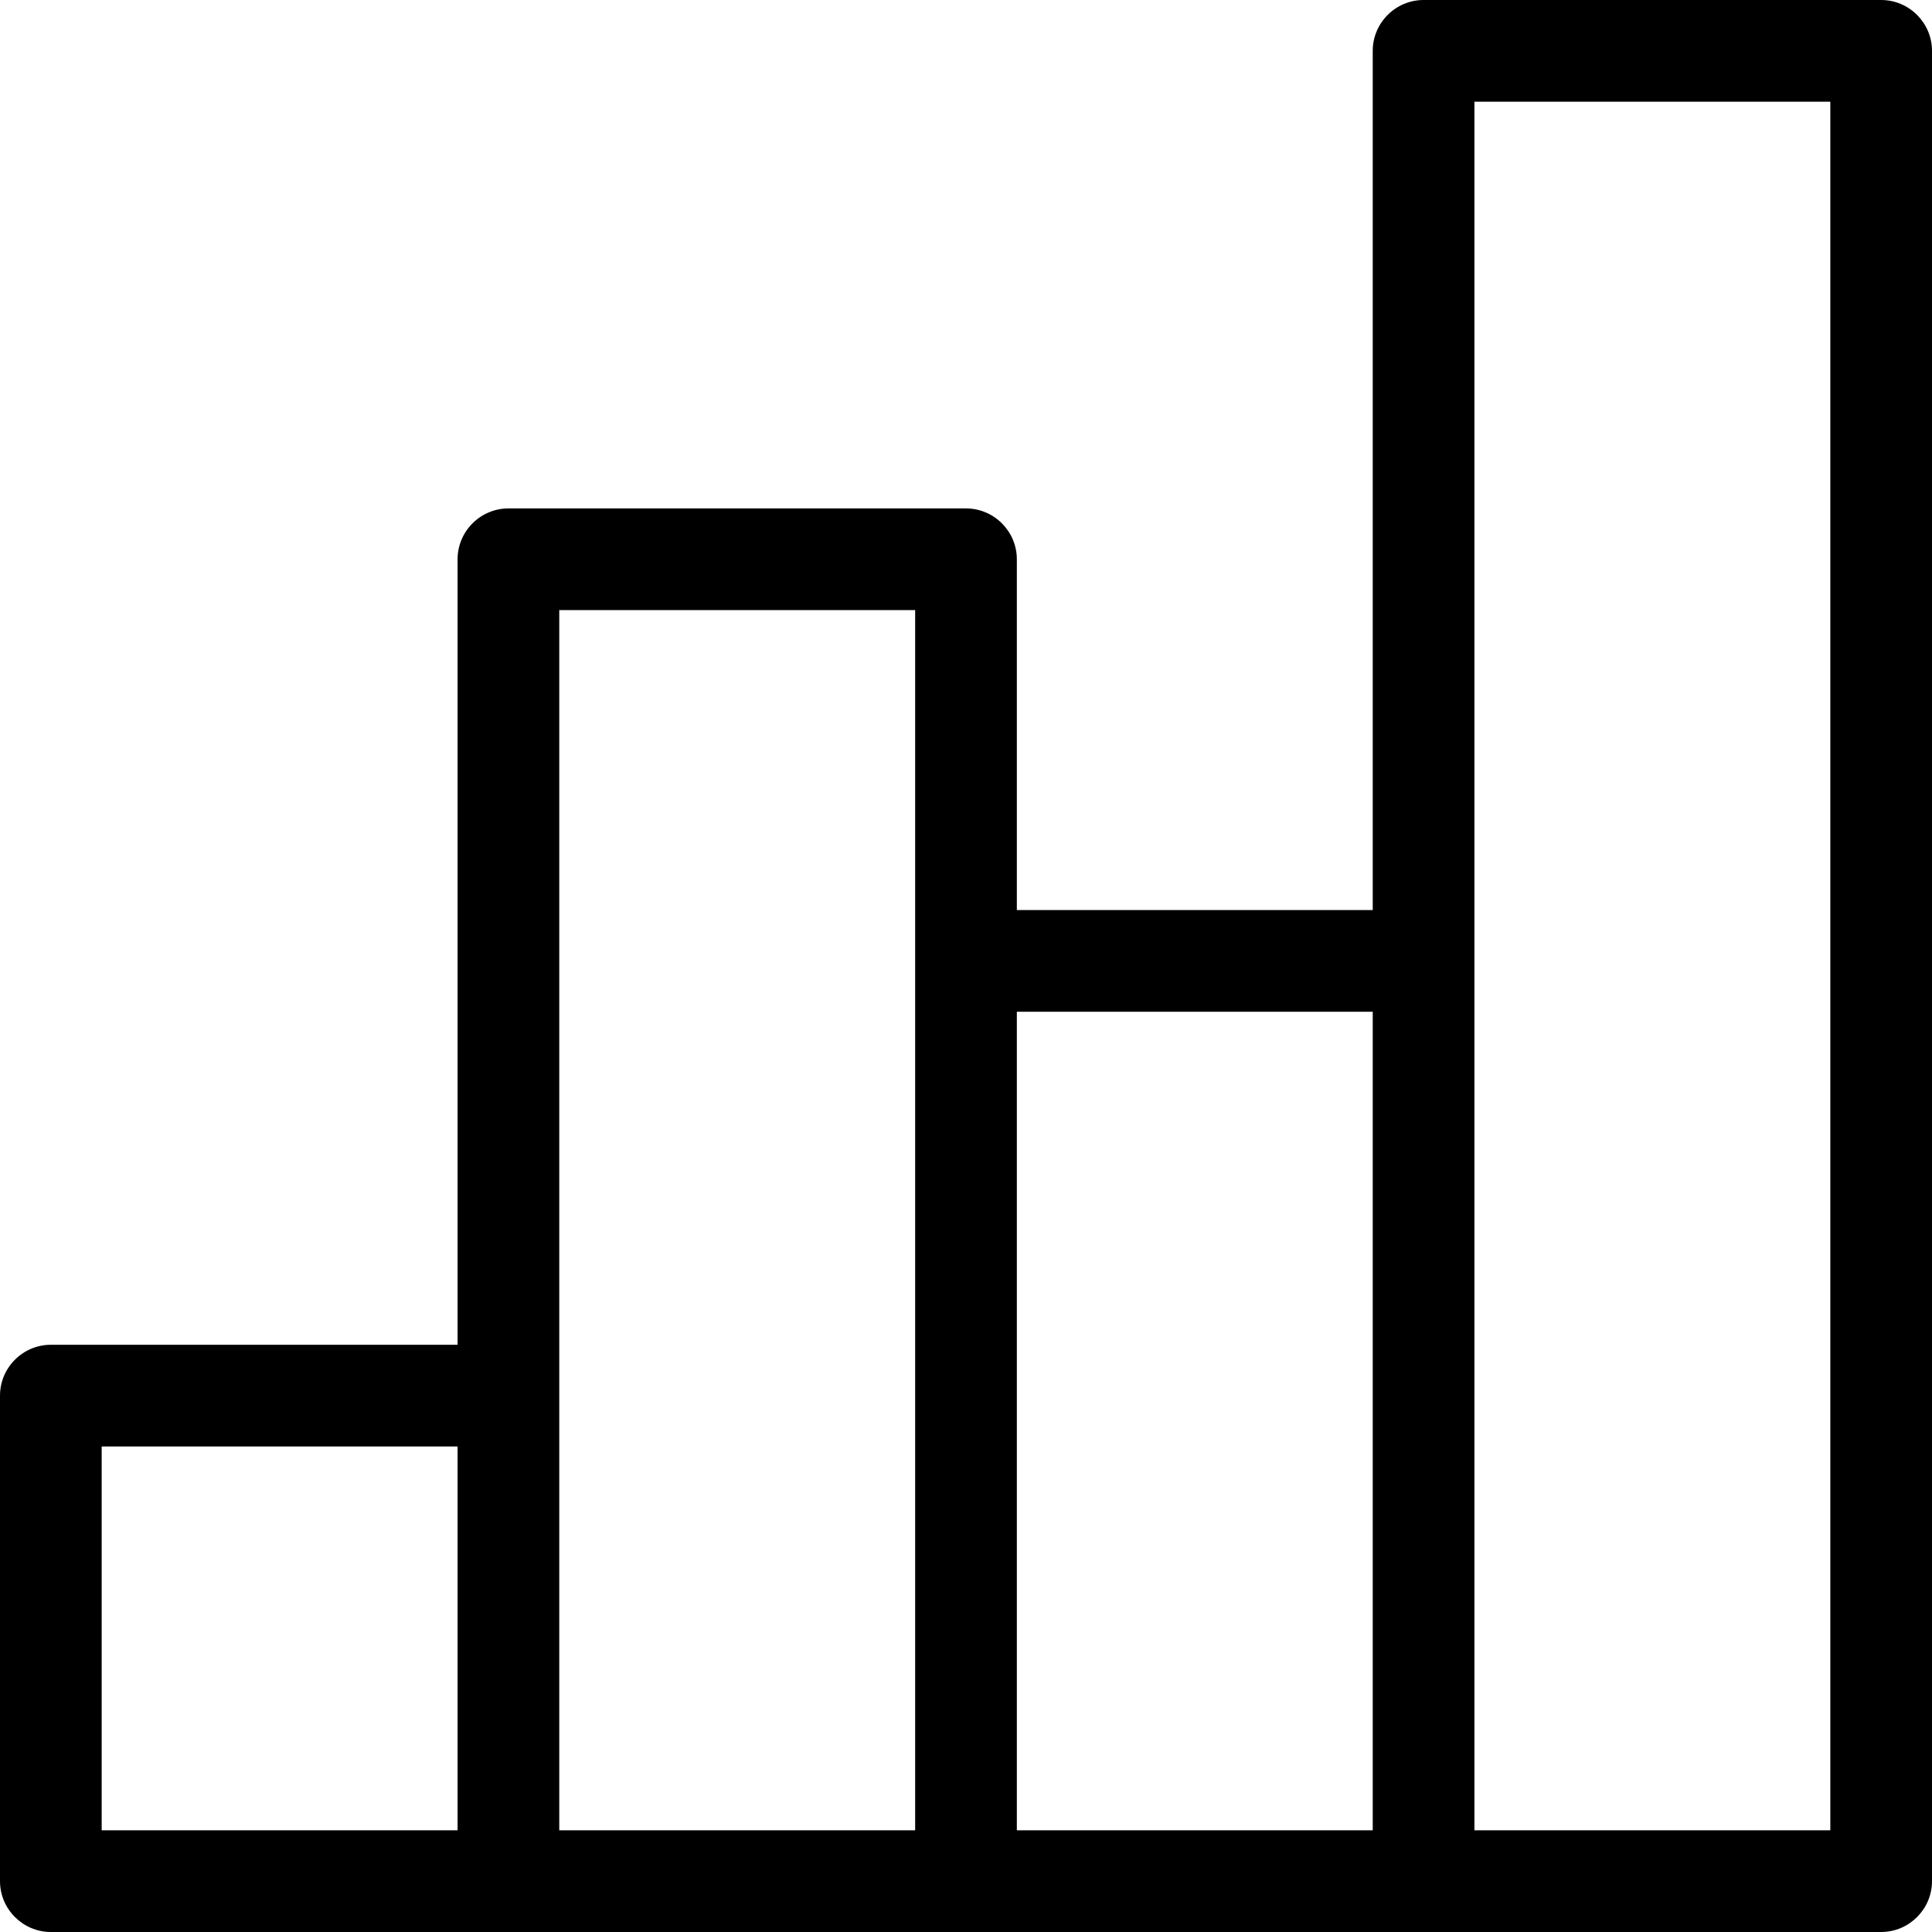 <?xml version="1.0" encoding="iso-8859-1"?>
<!-- Generator: Adobe Illustrator 18.1.1, SVG Export Plug-In . SVG Version: 6.00 Build 0)  -->
<svg version="1.1" id="Capa_1" xmlns="http://www.w3.org/2000/svg" xmlns:xlink="http://www.w3.org/1999/xlink" x="0px" y="0px"
	 viewBox="0 0 76 76" style="enable-background:new 0 0 76 76;" xml:space="preserve">
<g id="_x37_7_Essential_Icons_1_">
	<path id="Bar_Graph" d="M74,0H56c-1.1,0-2,0.9-2,2v33.8H40V22c0-1.1-0.9-2-2-2H20c-1.1,0-2,0.9-2,2v30.9H2c-1.1,0-2,0.9-2,2V74
		c0,1.1,0.9,2,2,2h72c1.1,0,2-0.9,2-2V2C76,0.9,75.1,0,74,0z M18,72H4V56.9h14V72z M36,72H22V24h14V72z M54,72H40V39.8h14V72z
		 M72,72H58V4h14V72z"/>
</g>
<g>
</g>
<g>
</g>
<g>
</g>
<g>
</g>
<g>
</g>
<g>
</g>
<g>
</g>
<g>
</g>
<g>
</g>
<g>
</g>
<g>
</g>
<g>
</g>
<g>
</g>
<g>
</g>
<g>
</g>
</svg>
